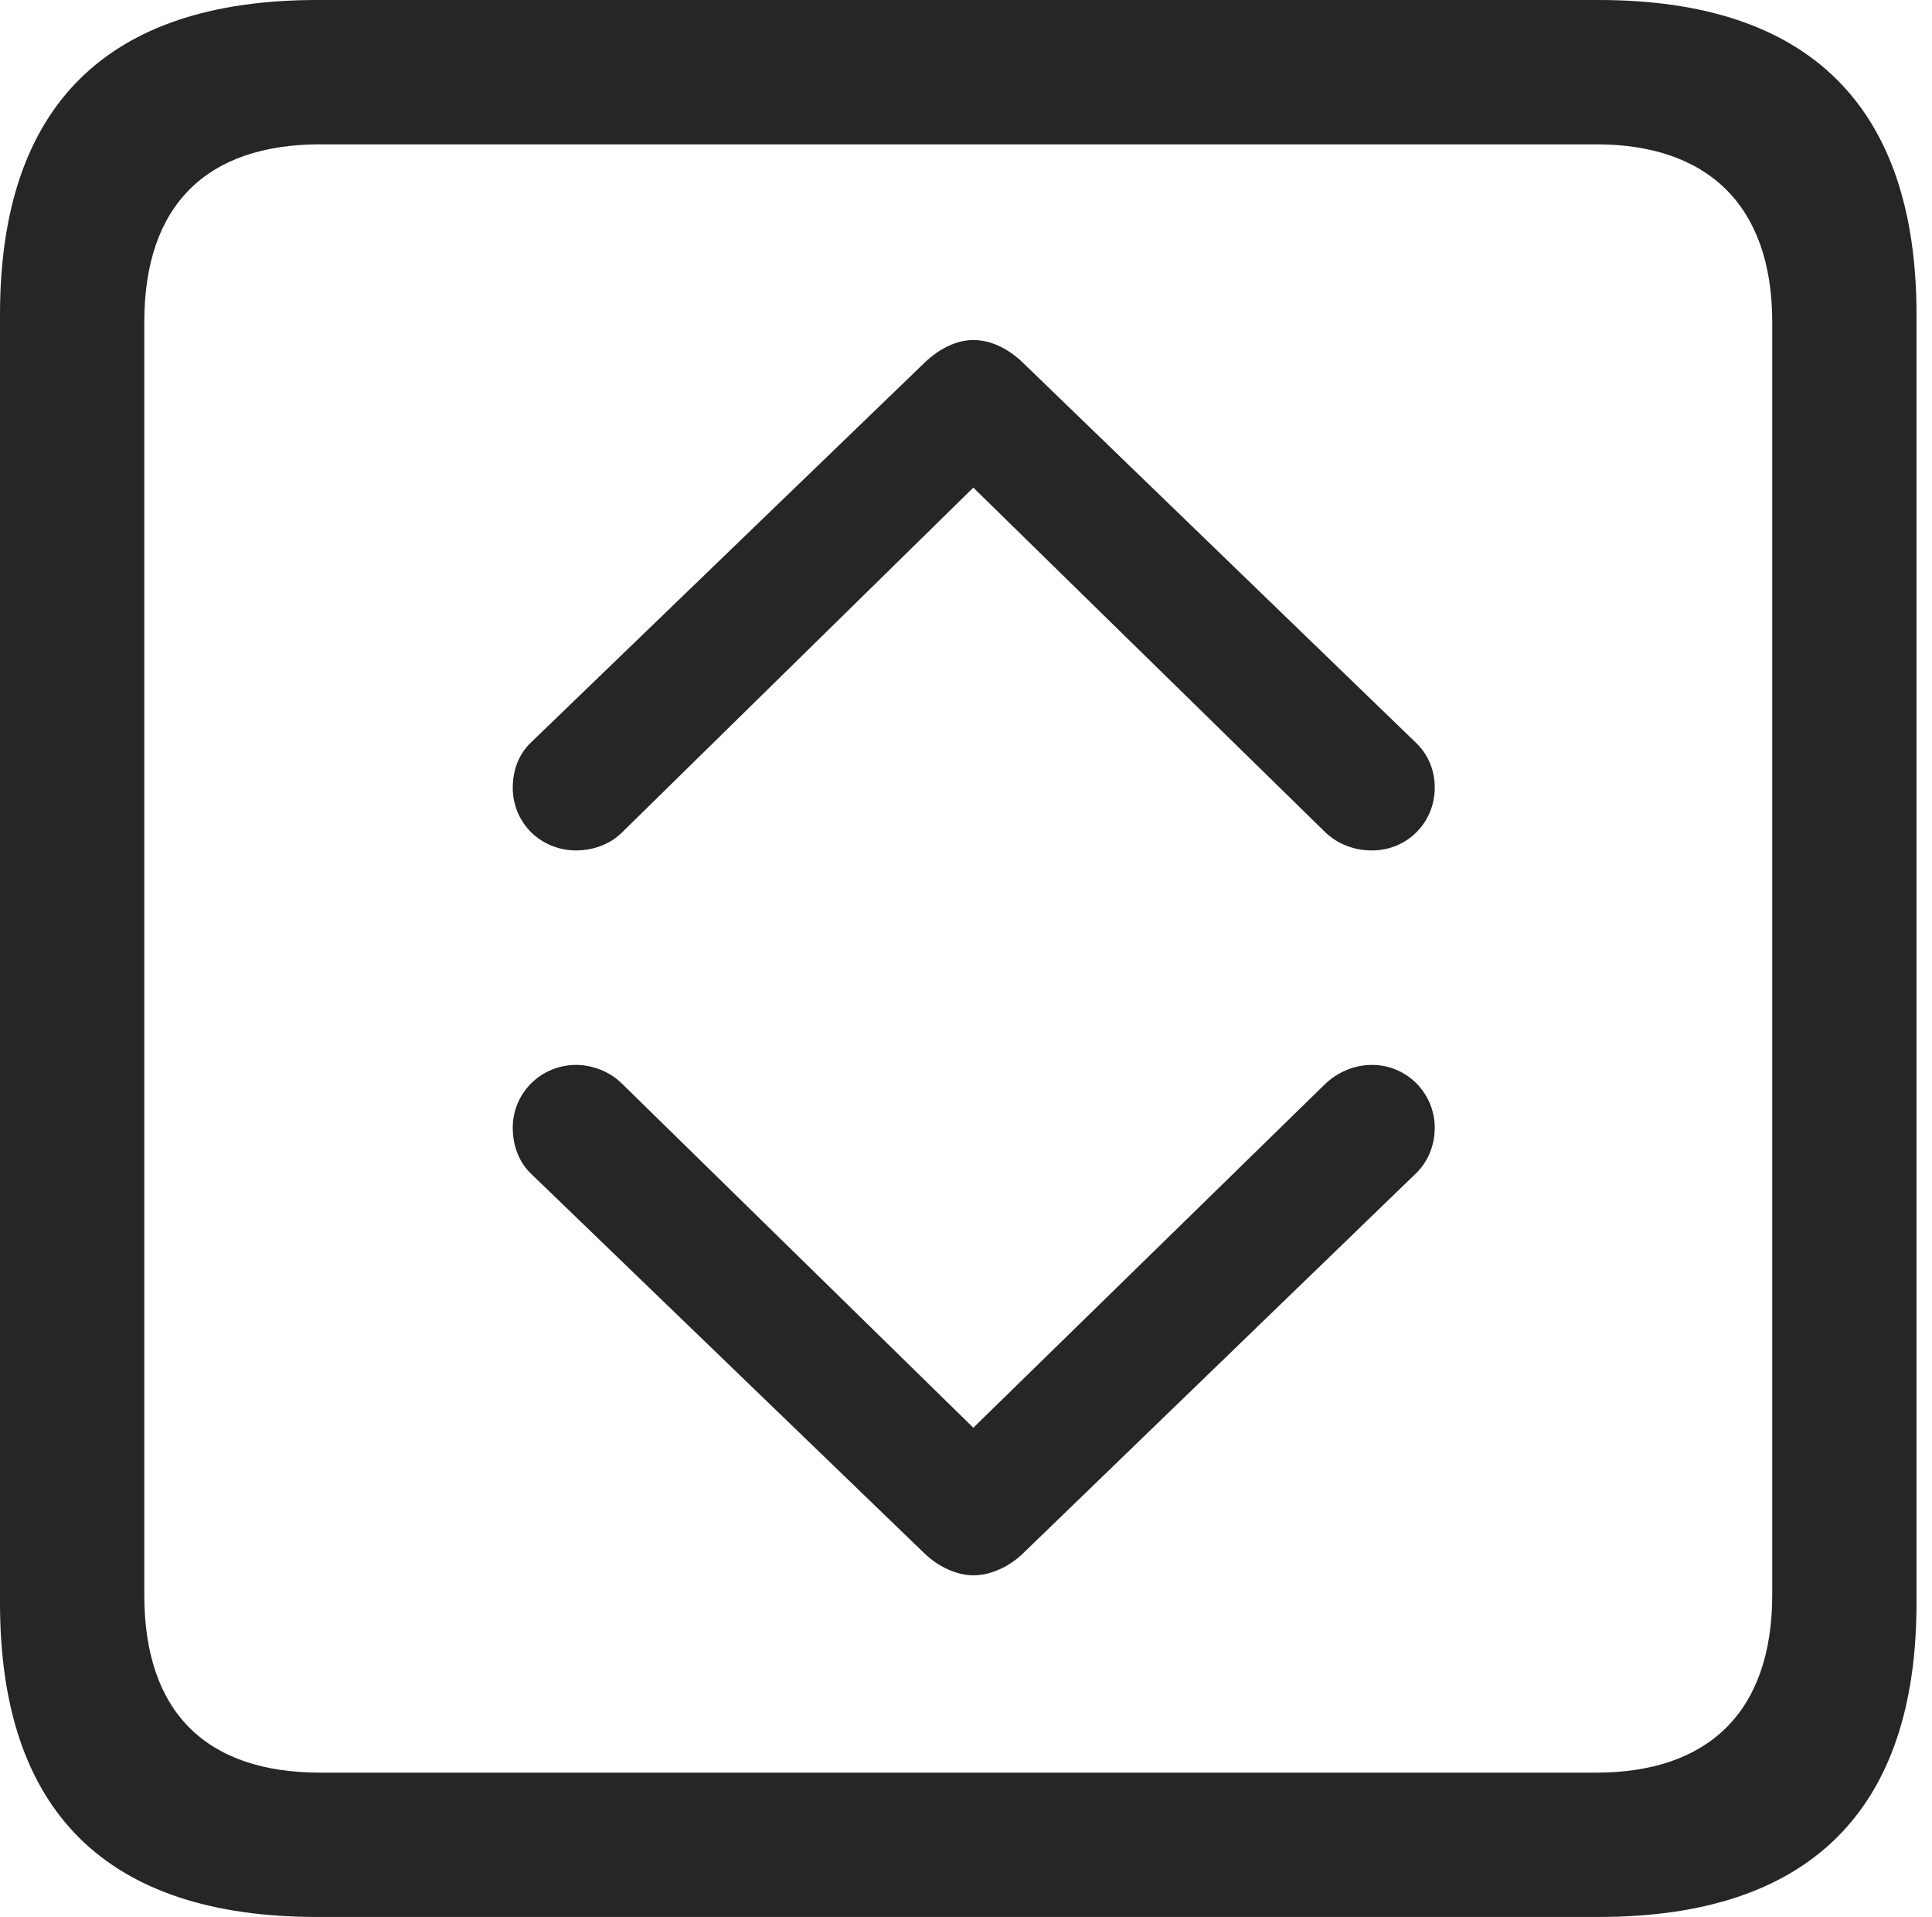 <?xml version="1.0" encoding="UTF-8"?>
<!--Generator: Apple Native CoreSVG 326-->
<!DOCTYPE svg
PUBLIC "-//W3C//DTD SVG 1.1//EN"
       "http://www.w3.org/Graphics/SVG/1.1/DTD/svg11.dtd">
<svg version="1.1" xmlns="http://www.w3.org/2000/svg" xmlns:xlink="http://www.w3.org/1999/xlink" viewBox="0 0 46.289 45.918">
 <g>
  <rect height="45.918" opacity="0" width="46.289" x="0" y="0"/>
  <path d="M7.598 45.918L38.301 45.918C43.359 45.918 45.918 43.359 45.918 38.398L45.918 7.539C45.918 2.559 43.359 0 38.301 0L7.598 0C2.559 0 0 2.539 0 7.539L0 38.398C0 43.398 2.559 45.918 7.598 45.918ZM7.676 42.461C4.941 42.461 3.457 41.016 3.457 38.203L3.457 7.715C3.457 4.922 4.941 3.457 7.676 3.457L38.242 3.457C40.918 3.457 42.461 4.922 42.461 7.715L42.461 38.203C42.461 41.016 40.918 42.461 38.242 42.461Z" fill="black" fill-opacity="0.85"/>
  <path d="M23.32 8.145C22.91 8.145 22.5 8.359 22.168 8.672L12.734 17.773C12.461 18.027 12.285 18.398 12.285 18.867C12.285 19.707 12.949 20.371 13.809 20.371C14.121 20.371 14.57 20.273 14.902 19.941L23.32 11.68L31.758 19.941C32.09 20.254 32.5 20.371 32.871 20.371C33.711 20.371 34.375 19.707 34.375 18.867C34.375 18.398 34.18 18.027 33.906 17.773L24.492 8.672C24.16 8.359 23.75 8.145 23.32 8.145ZM23.32 37.734C23.75 37.734 24.18 37.52 24.492 37.227L33.906 28.125C34.18 27.871 34.375 27.48 34.375 27.012C34.375 26.191 33.711 25.508 32.871 25.508C32.5 25.508 32.09 25.645 31.758 25.957L23.32 34.199L14.902 25.957C14.57 25.625 14.121 25.508 13.809 25.508C12.949 25.508 12.285 26.191 12.285 27.012C12.285 27.48 12.461 27.871 12.734 28.125L22.168 37.227C22.48 37.52 22.91 37.734 23.32 37.734Z" fill="black" fill-opacity="0.85"/>
 </g>
</svg>
